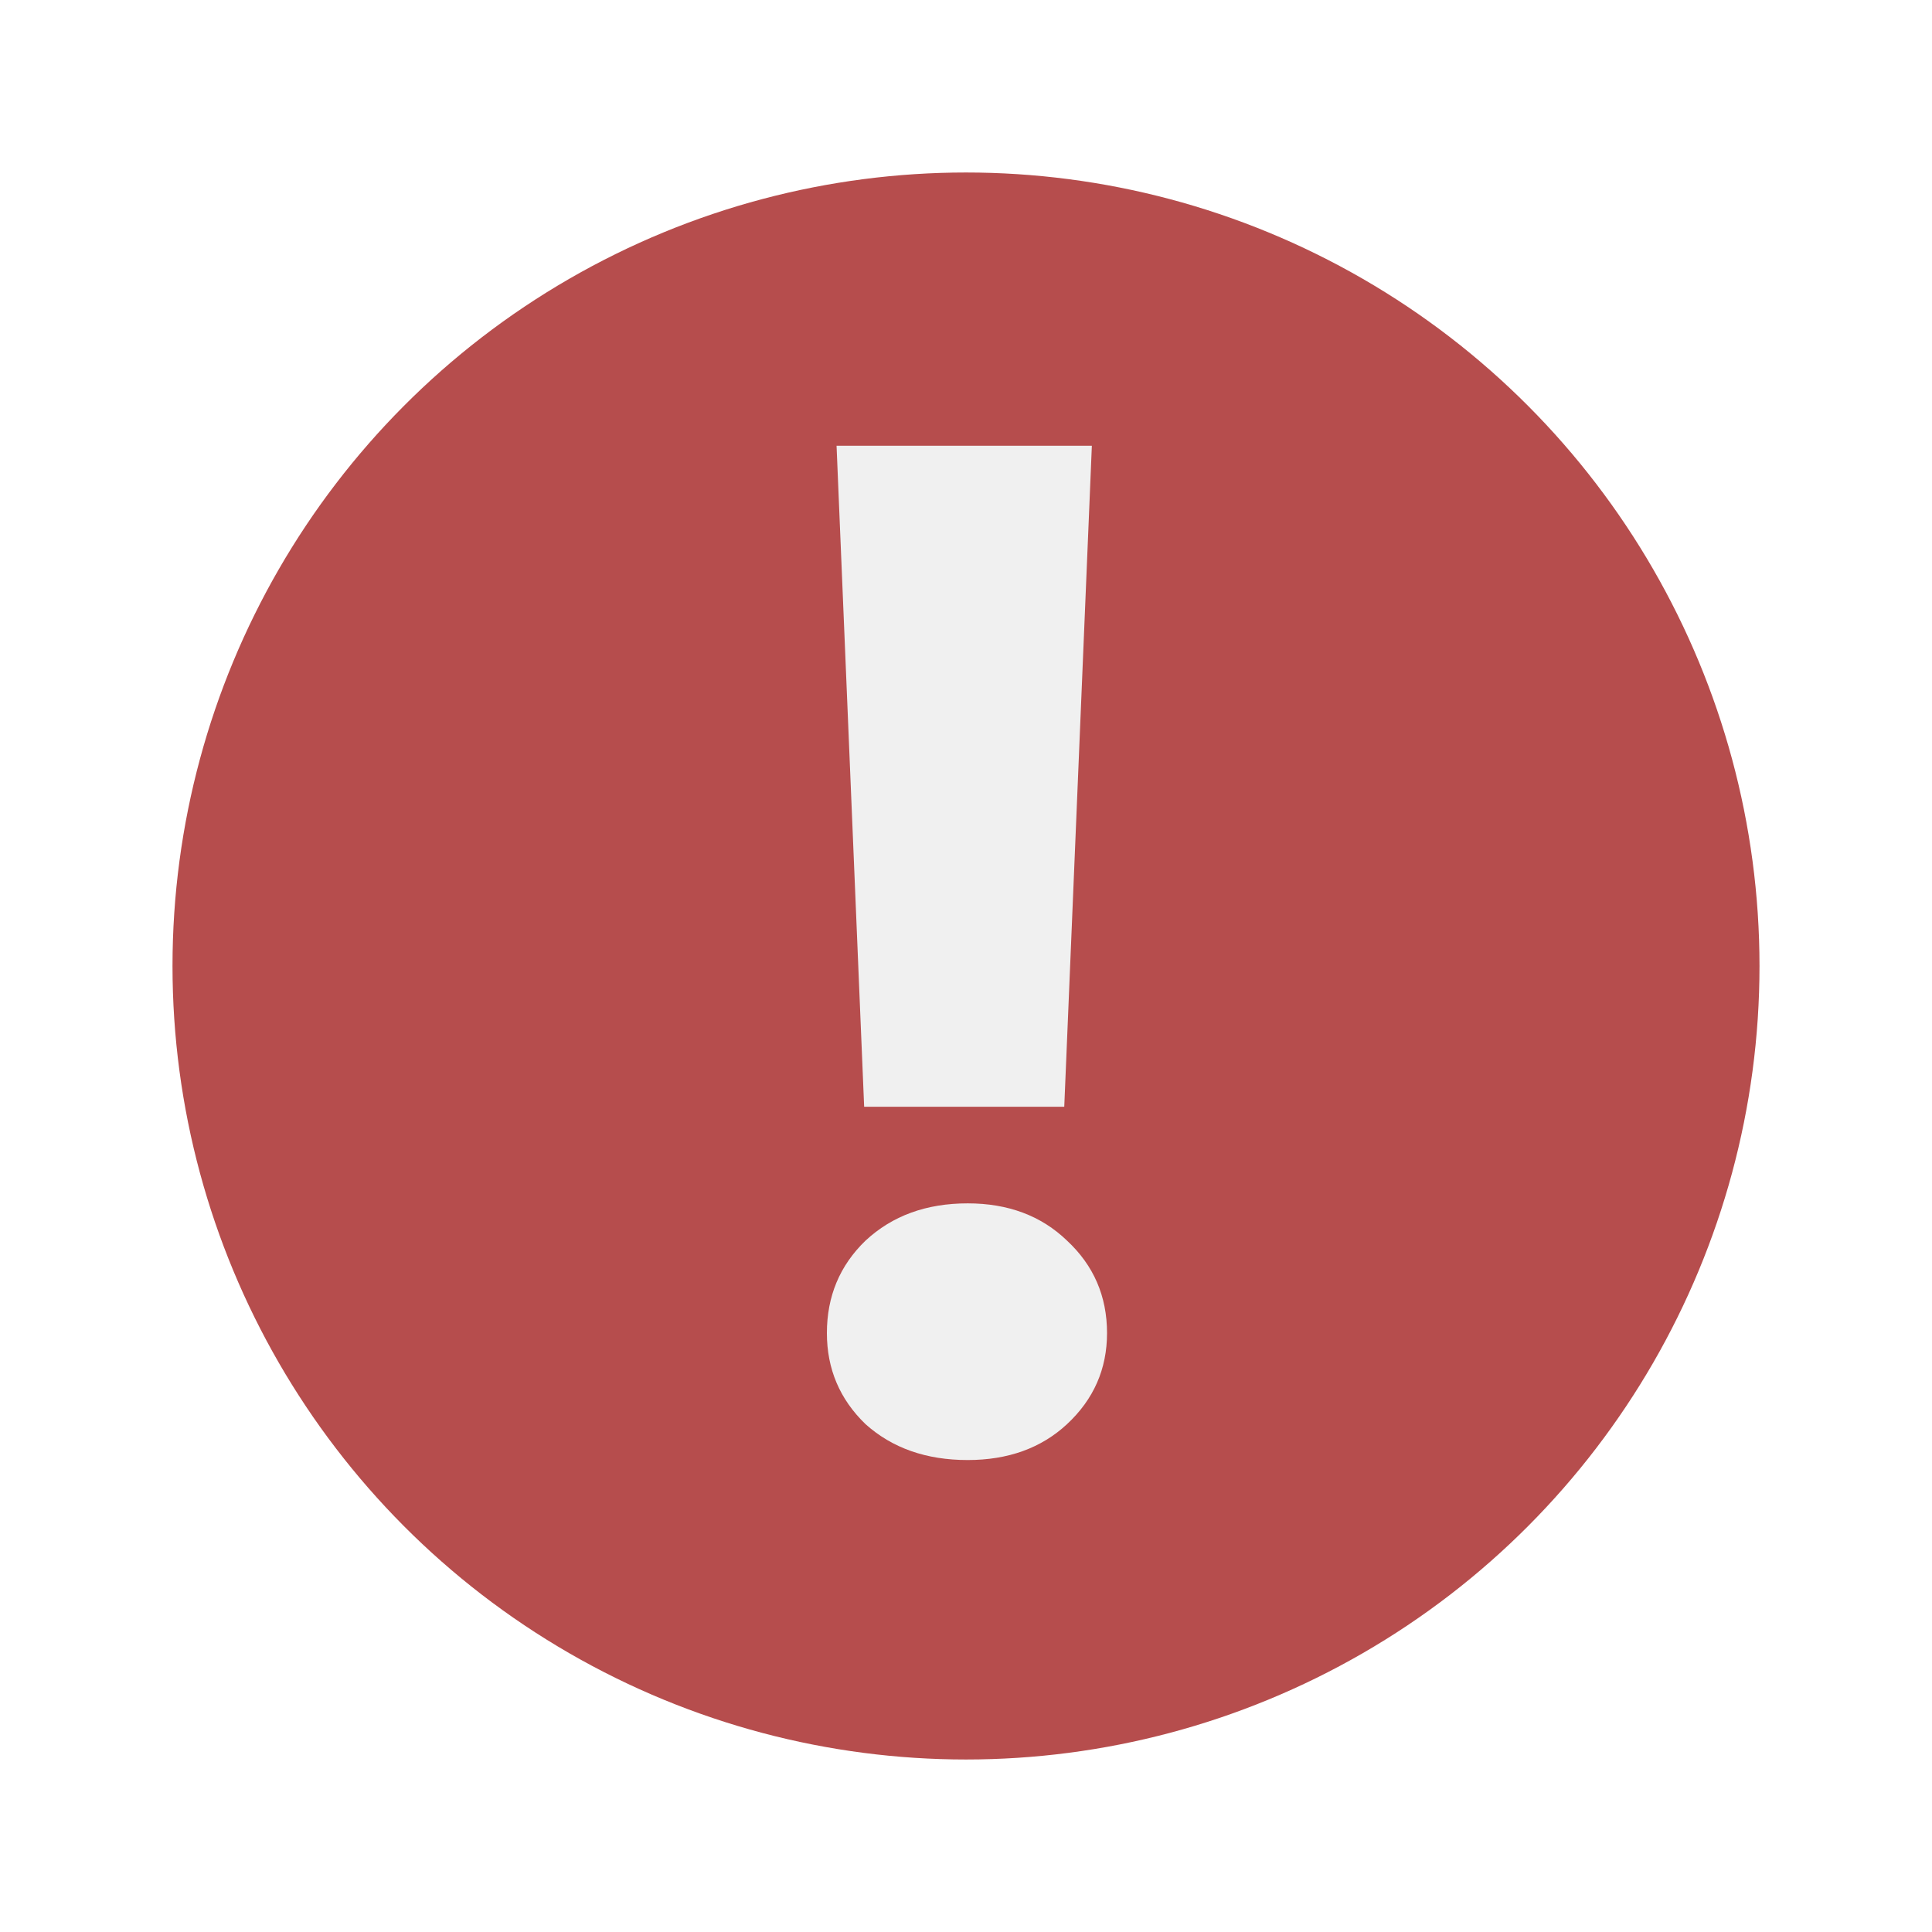 <svg width="112" height="112" viewBox="0 0 112 112" fill="none" xmlns="http://www.w3.org/2000/svg">
<g filter="url(#filter0_d_3361_76166)">
<circle cx="56" cy="56" r="46" fill="#B64D4D"/>
</g>
<path d="M63.296 25.84L61.696 64.16H50.096L48.496 25.84H63.296ZM56.096 84.64C53.696 84.64 51.723 83.947 50.176 82.56C48.683 81.12 47.936 79.36 47.936 77.28C47.936 75.147 48.683 73.36 50.176 71.92C51.723 70.48 53.696 69.76 56.096 69.76C58.443 69.76 60.363 70.48 61.856 71.92C63.403 73.36 64.176 75.147 64.176 77.28C64.176 79.36 63.403 81.12 61.856 82.56C60.363 83.947 58.443 84.64 56.096 84.64Z" fill="#F0F0F0"/>
<defs>
<filter id="filter0_d_3361_76166" x="0" y="0" width="112" height="112" filterUnits="userSpaceOnUse" color-interpolation-filters="sRGB">
<feFlood flood-opacity="0" result="BackgroundImageFix"/>
<feColorMatrix in="SourceAlpha" type="matrix" values="0 0 0 0 0 0 0 0 0 0 0 0 0 0 0 0 0 0 127 0" result="hardAlpha"/>
<feOffset/>
<feGaussianBlur stdDeviation="5"/>
<feComposite in2="hardAlpha" operator="out"/>
<feColorMatrix type="matrix" values="0 0 0 0 0.761 0 0 0 0 0.129 0 0 0 0 0.129 0 0 0 0.5 0"/>
<feBlend mode="normal" in2="BackgroundImageFix" result="effect1_dropShadow_3361_76166"/>
<feBlend mode="normal" in="SourceGraphic" in2="effect1_dropShadow_3361_76166" result="shape"/>
</filter>
</defs>
</svg>
